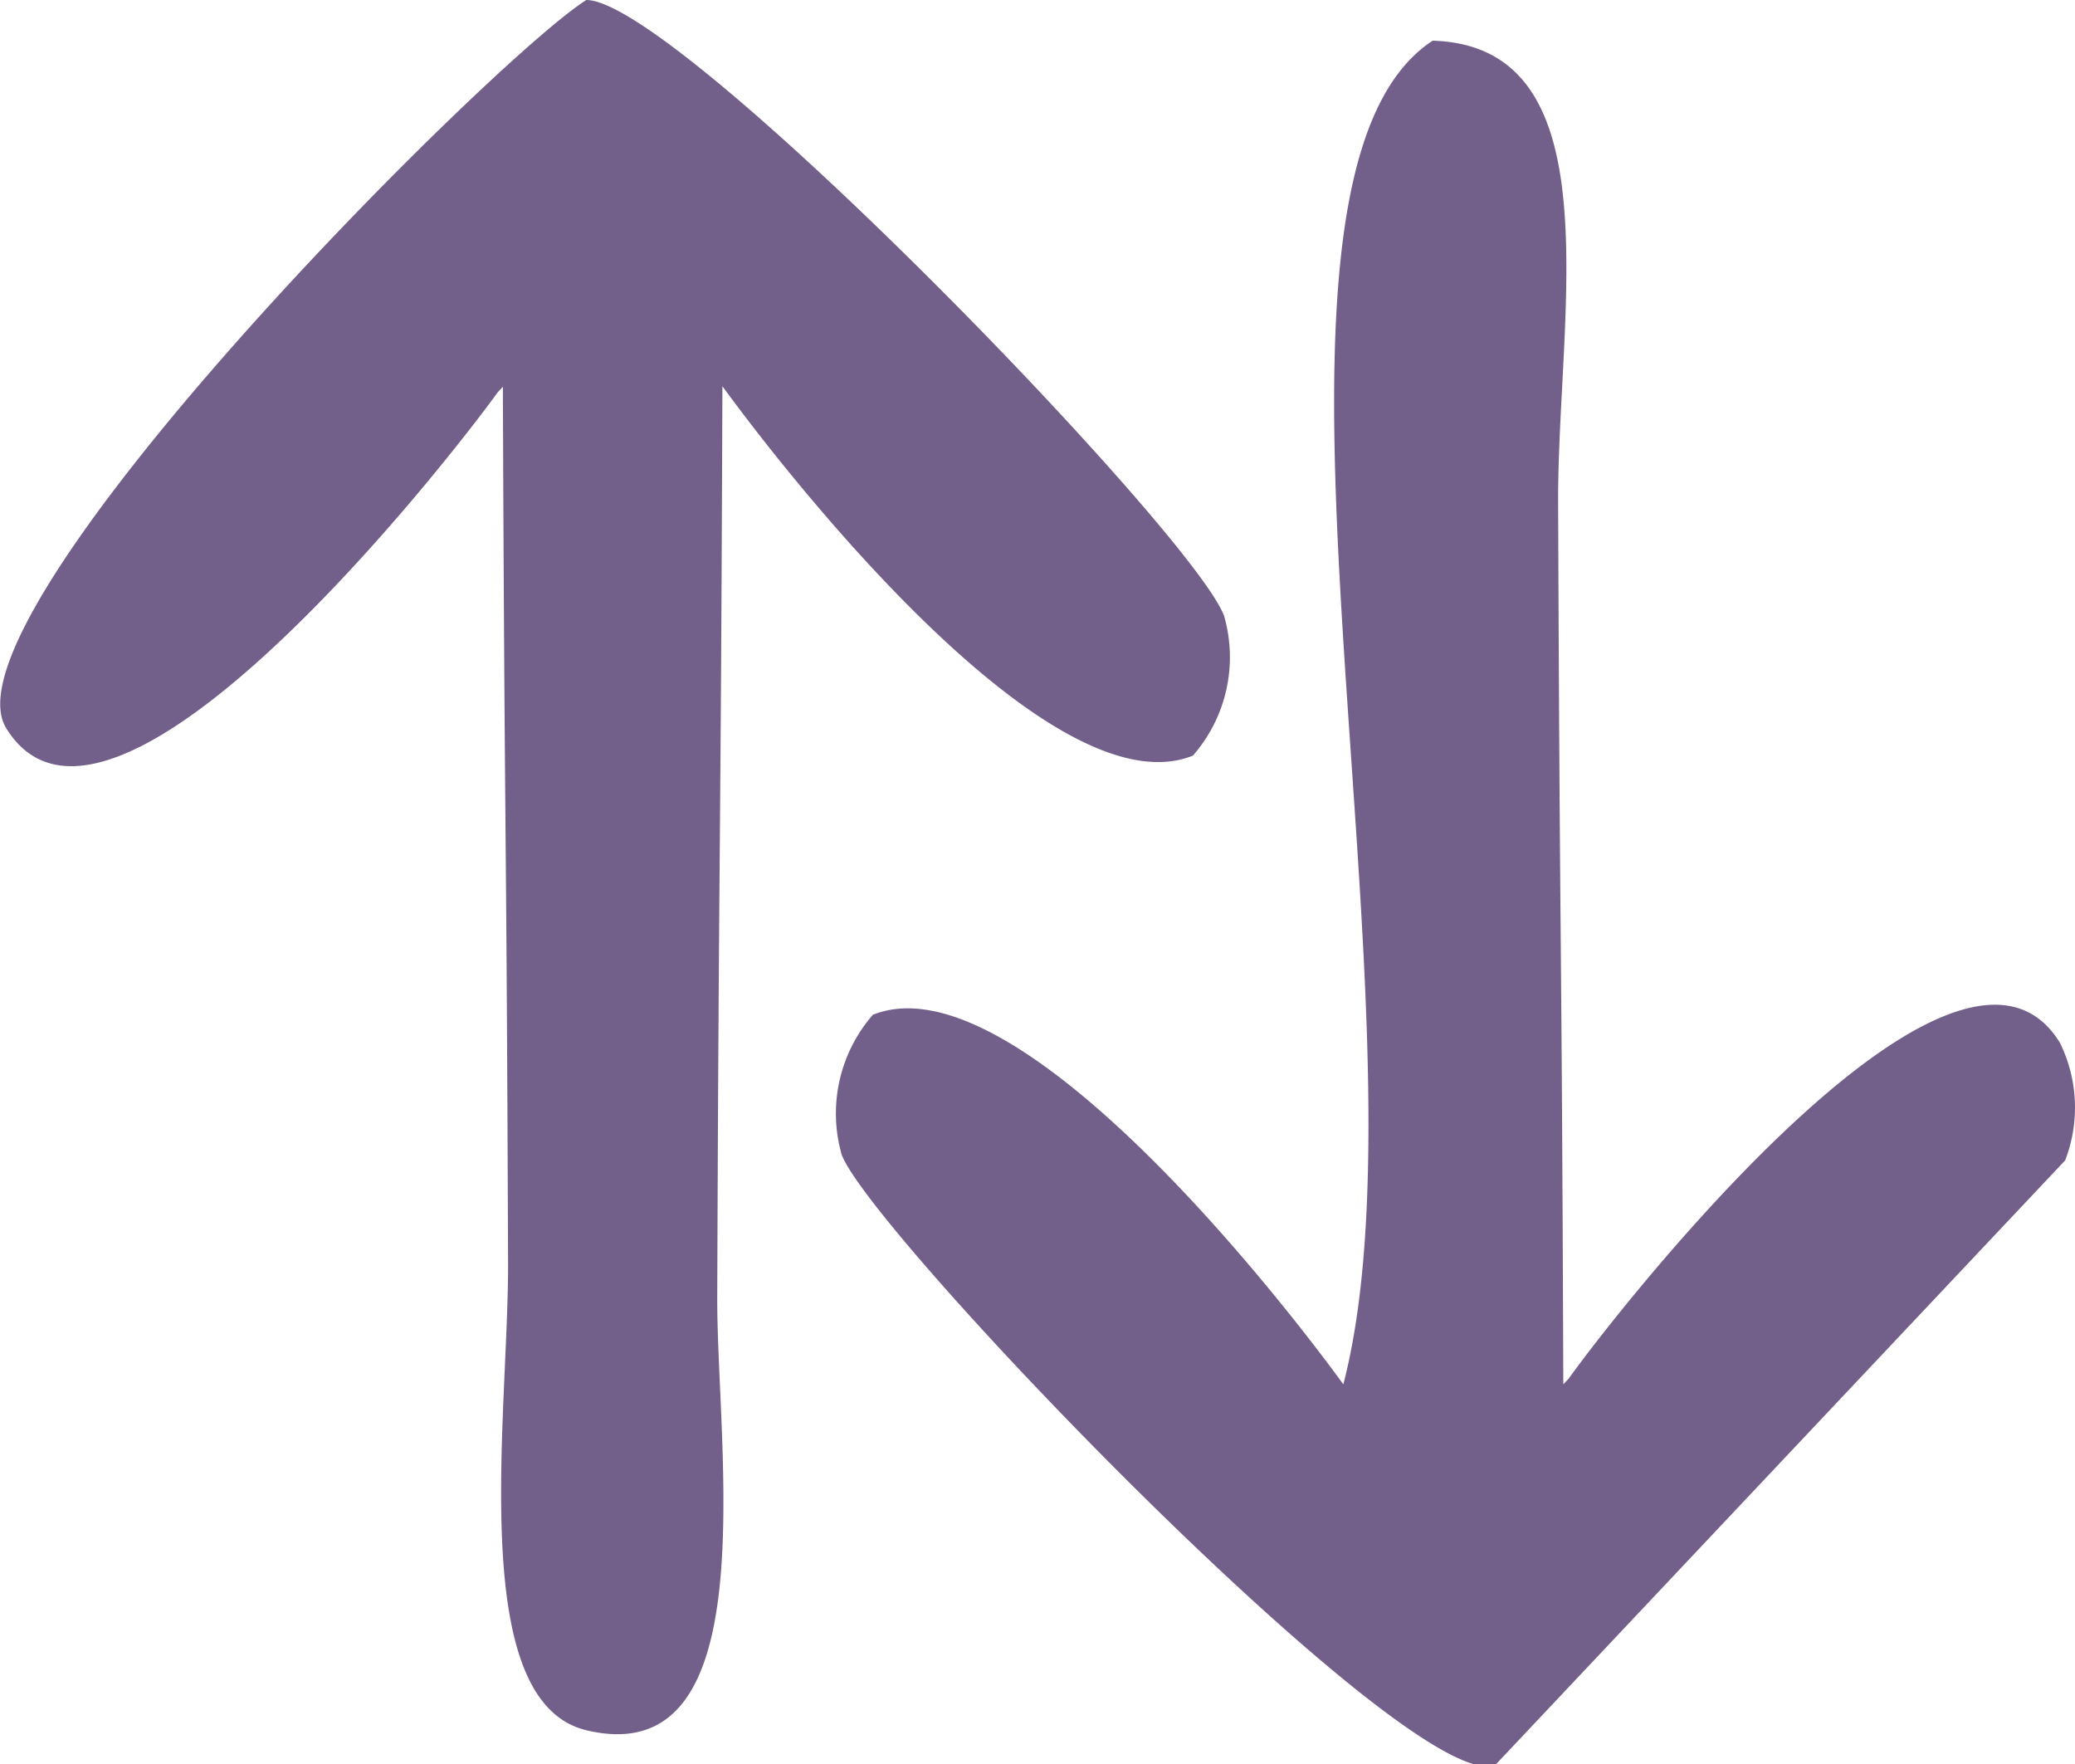 <svg xmlns="http://www.w3.org/2000/svg" width="20" height="17" viewBox="0 0 20 17">
  <defs>
    <style>
      .cls-1 {
        fill: #72608a;
        fill-rule: evenodd;
      }
    </style>
  </defs>
  <path id="sort_1" data-name="sort 1" class="cls-1" d="M550.651,114c0.881,0,5.845,5.13,6.147,5.934a1.44,1.44,0,0,1-.3,1.348c-1.335.537-3.8-2.552-4.535-3.56-0.017,4.675-.033,4.12-0.05,8.8,0,1.481.476,4.567-1.26,4.153-1.156-.276-0.756-2.995-0.756-4.477-0.016-4.567-.033-3.9-0.05-8.471l-0.05.054c-0.555.766-3.757,4.827-4.737,3.237C544.391,119.931,549.719,114.592,550.651,114Zm8.158,0.392c1.752,0.054,1.209,2.6,1.209,4.424,0.017,4.584.034,3.94,0.05,8.525l0.051-.054c0.55-.765,3.759-4.831,4.736-3.237a1.415,1.415,0,0,1,.05,1.133l-5.492,5.826c-0.789.324-6.015-5.122-6.3-5.88a1.446,1.446,0,0,1,.3-1.349c1.335-.538,3.8,2.553,4.535,3.561C558.867,123.793,556.72,115.756,558.809,114.392Z" transform="translate(-545 -114)"/>
</svg>
